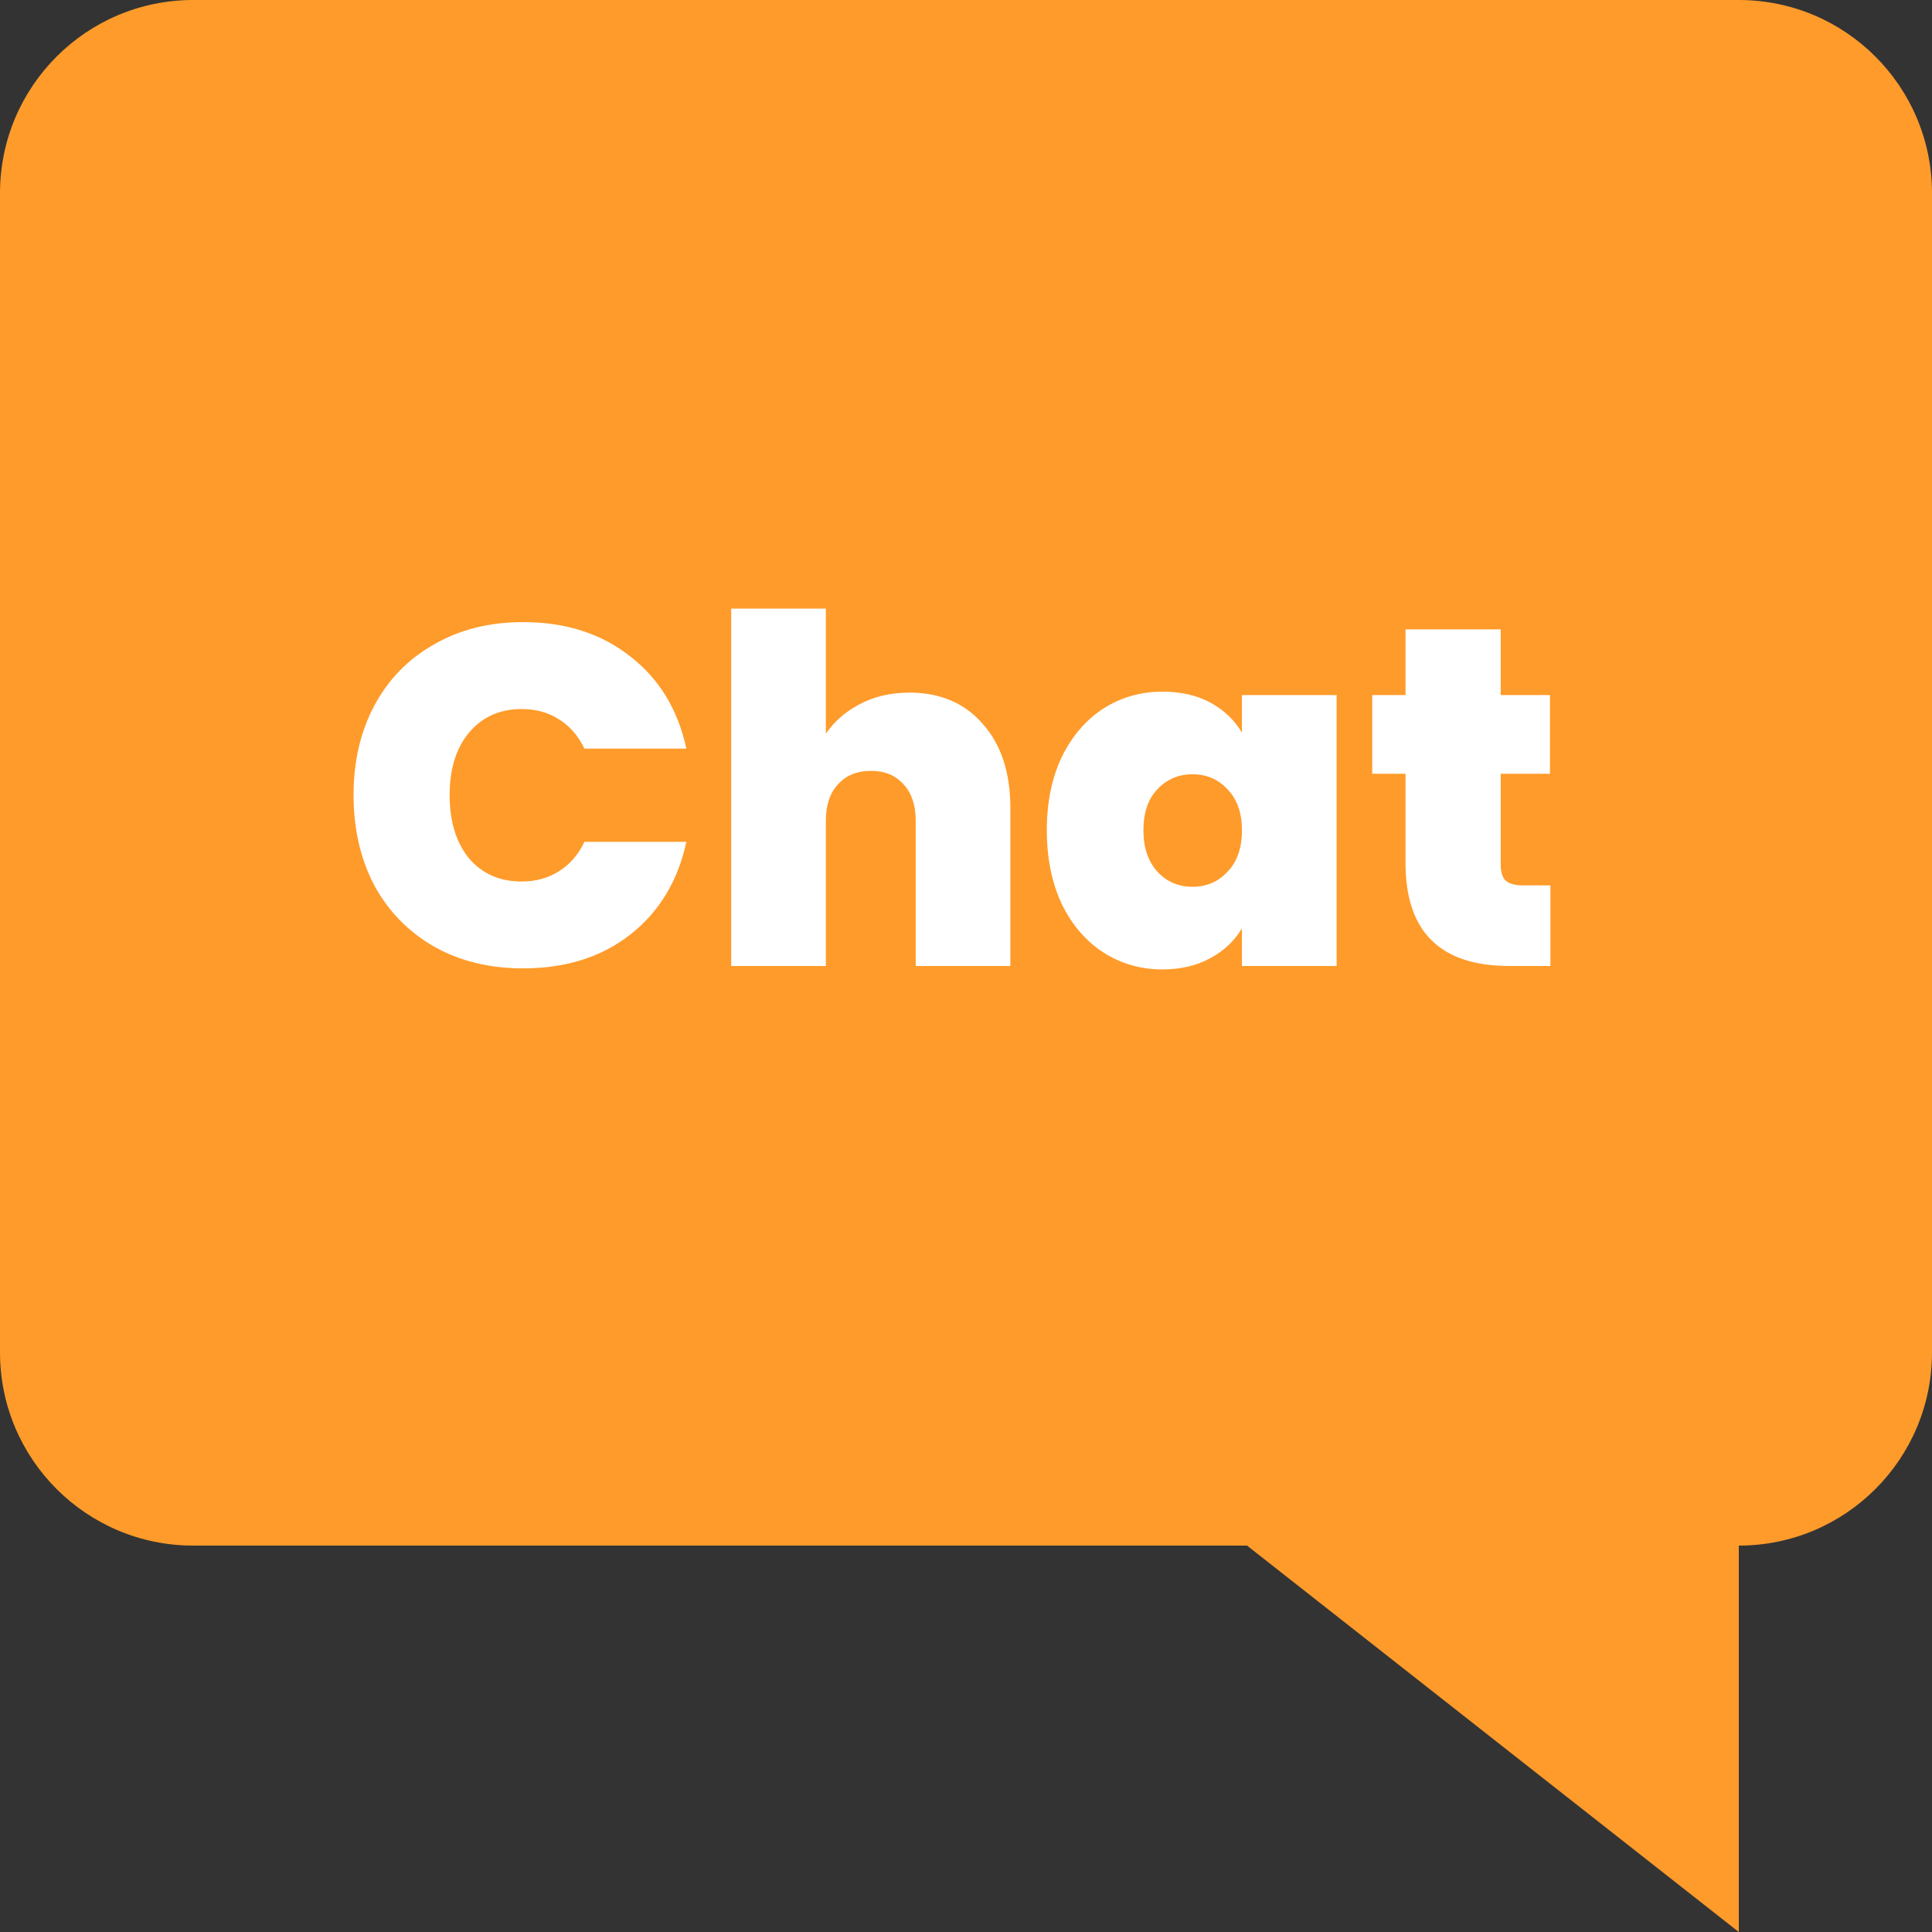 <svg width="30" height="30" viewBox="0 0 30 30" fill="none" xmlns="http://www.w3.org/2000/svg">
<rect x="0" y="0" width="30" height="30" fill="#333333" stroke="none"/>
<path fill-rule="evenodd" clip-rule="evenodd" d="M3 0C1.343 0 0 1.343 0 3V21C0 22.657 1.343 24 3 24H19.364L27 30V24C28.657 24 30 22.657 30 21V3C30 1.343 28.657 0 27 0H3Z" fill="#FF9B2A"/>
<path d="M5.49 12.345C5.49 11.825 5.597 11.363 5.812 10.957C6.032 10.547 6.342 10.23 6.742 10.005C7.142 9.775 7.602 9.66 8.122 9.66C8.782 9.66 9.337 9.838 9.787 10.193C10.238 10.543 10.527 11.02 10.658 11.625H9.075C8.98 11.425 8.847 11.273 8.677 11.168C8.512 11.062 8.32 11.01 8.1 11.01C7.76 11.01 7.487 11.133 7.282 11.377C7.082 11.617 6.982 11.94 6.982 12.345C6.982 12.755 7.082 13.082 7.282 13.328C7.487 13.568 7.76 13.688 8.1 13.688C8.32 13.688 8.512 13.635 8.677 13.53C8.847 13.425 8.98 13.273 9.075 13.072H10.658C10.527 13.678 10.238 14.158 9.787 14.512C9.337 14.863 8.782 15.037 8.122 15.037C7.602 15.037 7.142 14.925 6.742 14.7C6.342 14.47 6.032 14.152 5.812 13.748C5.597 13.338 5.49 12.87 5.49 12.345Z" fill="white"/>
<path d="M14.121 10.755C14.601 10.755 14.981 10.918 15.261 11.242C15.546 11.562 15.689 11.998 15.689 12.547V15H14.219V12.742C14.219 12.502 14.156 12.315 14.031 12.18C13.906 12.04 13.739 11.97 13.529 11.97C13.309 11.97 13.136 12.04 13.011 12.18C12.886 12.315 12.824 12.502 12.824 12.742V15H11.354V9.45H12.824V11.393C12.954 11.203 13.129 11.05 13.349 10.935C13.574 10.815 13.831 10.755 14.121 10.755Z" fill="white"/>
<path d="M16.255 12.893C16.255 12.457 16.333 12.078 16.488 11.752C16.648 11.428 16.863 11.178 17.133 11.002C17.408 10.828 17.713 10.74 18.048 10.74C18.338 10.74 18.588 10.797 18.798 10.912C19.008 11.027 19.17 11.182 19.285 11.377V10.793H20.755V15H19.285V14.415C19.17 14.61 19.005 14.765 18.79 14.88C18.58 14.995 18.333 15.053 18.048 15.053C17.713 15.053 17.408 14.965 17.133 14.79C16.863 14.615 16.648 14.365 16.488 14.04C16.333 13.71 16.255 13.328 16.255 12.893ZM19.285 12.893C19.285 12.623 19.21 12.41 19.06 12.255C18.915 12.1 18.735 12.023 18.52 12.023C18.3 12.023 18.118 12.1 17.973 12.255C17.828 12.405 17.755 12.617 17.755 12.893C17.755 13.162 17.828 13.377 17.973 13.537C18.118 13.693 18.3 13.77 18.52 13.77C18.735 13.77 18.915 13.693 19.06 13.537C19.21 13.383 19.285 13.168 19.285 12.893Z" fill="white"/>
<path d="M24.075 13.748V15H23.438C22.363 15 21.825 14.467 21.825 13.402V12.015H21.308V10.793H21.825V9.773H23.303V10.793H24.068V12.015H23.303V13.425C23.303 13.54 23.328 13.623 23.378 13.672C23.433 13.723 23.523 13.748 23.648 13.748H24.075Z" fill="white"/>
</svg>

